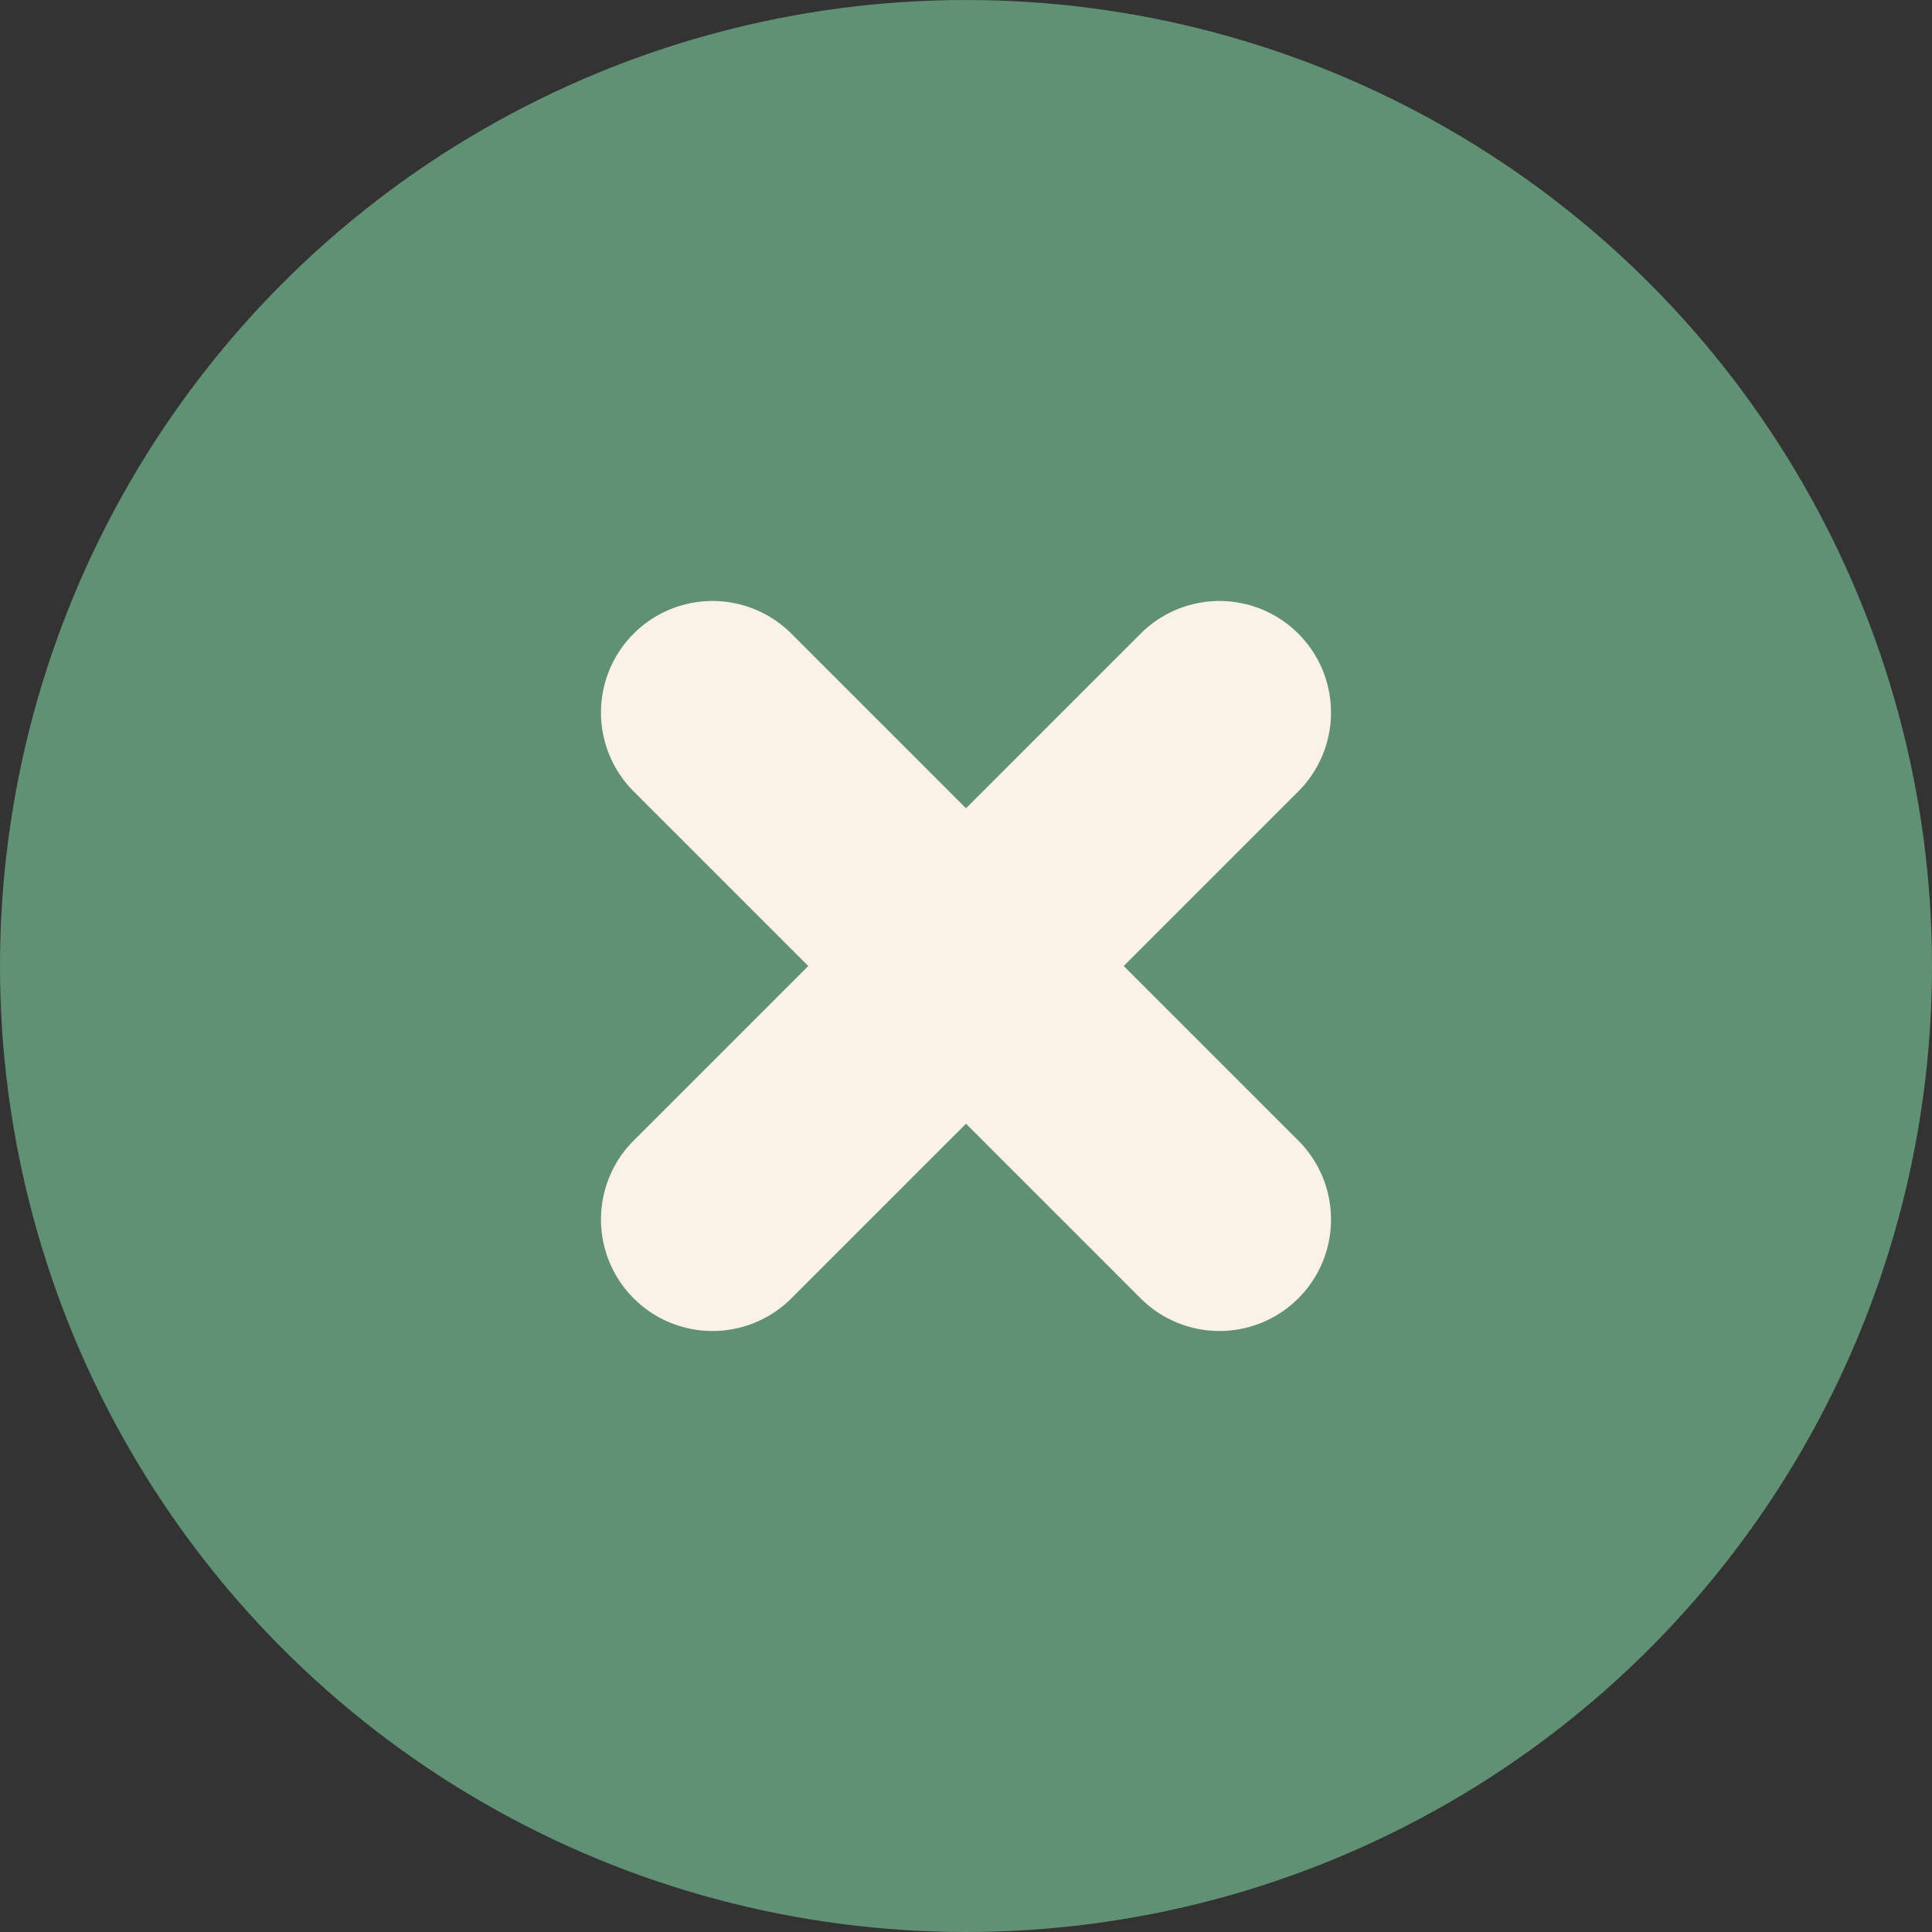 <svg id="Calque_1" data-name="Calque 1" xmlns="http://www.w3.org/2000/svg" viewBox="0 0 238.71 238.71"><rect x="0" y="0" width="238.71" height="238.71" fill="#333333" stroke="none"/><defs><style>.cls-1{fill:#609174;}.cls-2{fill:#f9f2e5;}</style></defs><title>No_Dark</title><circle class="cls-1" cx="119.355" cy="119.355" r="119.355"/><path class="cls-2" d="M1019.377,1000l21.574-21.574a13.78,13.78,0,0,0-19.488-19.488L999.889,980.512l-21.575-21.575a13.78,13.78,0,0,0-19.488,19.488l21.574,21.574-21.574,21.574a13.78,13.78,0,0,0,19.488,19.488l21.575-21.575,21.575,21.575a13.78,13.78,0,0,0,19.488-19.488Z" transform="translate(-880.534 -880.645)"/></svg>